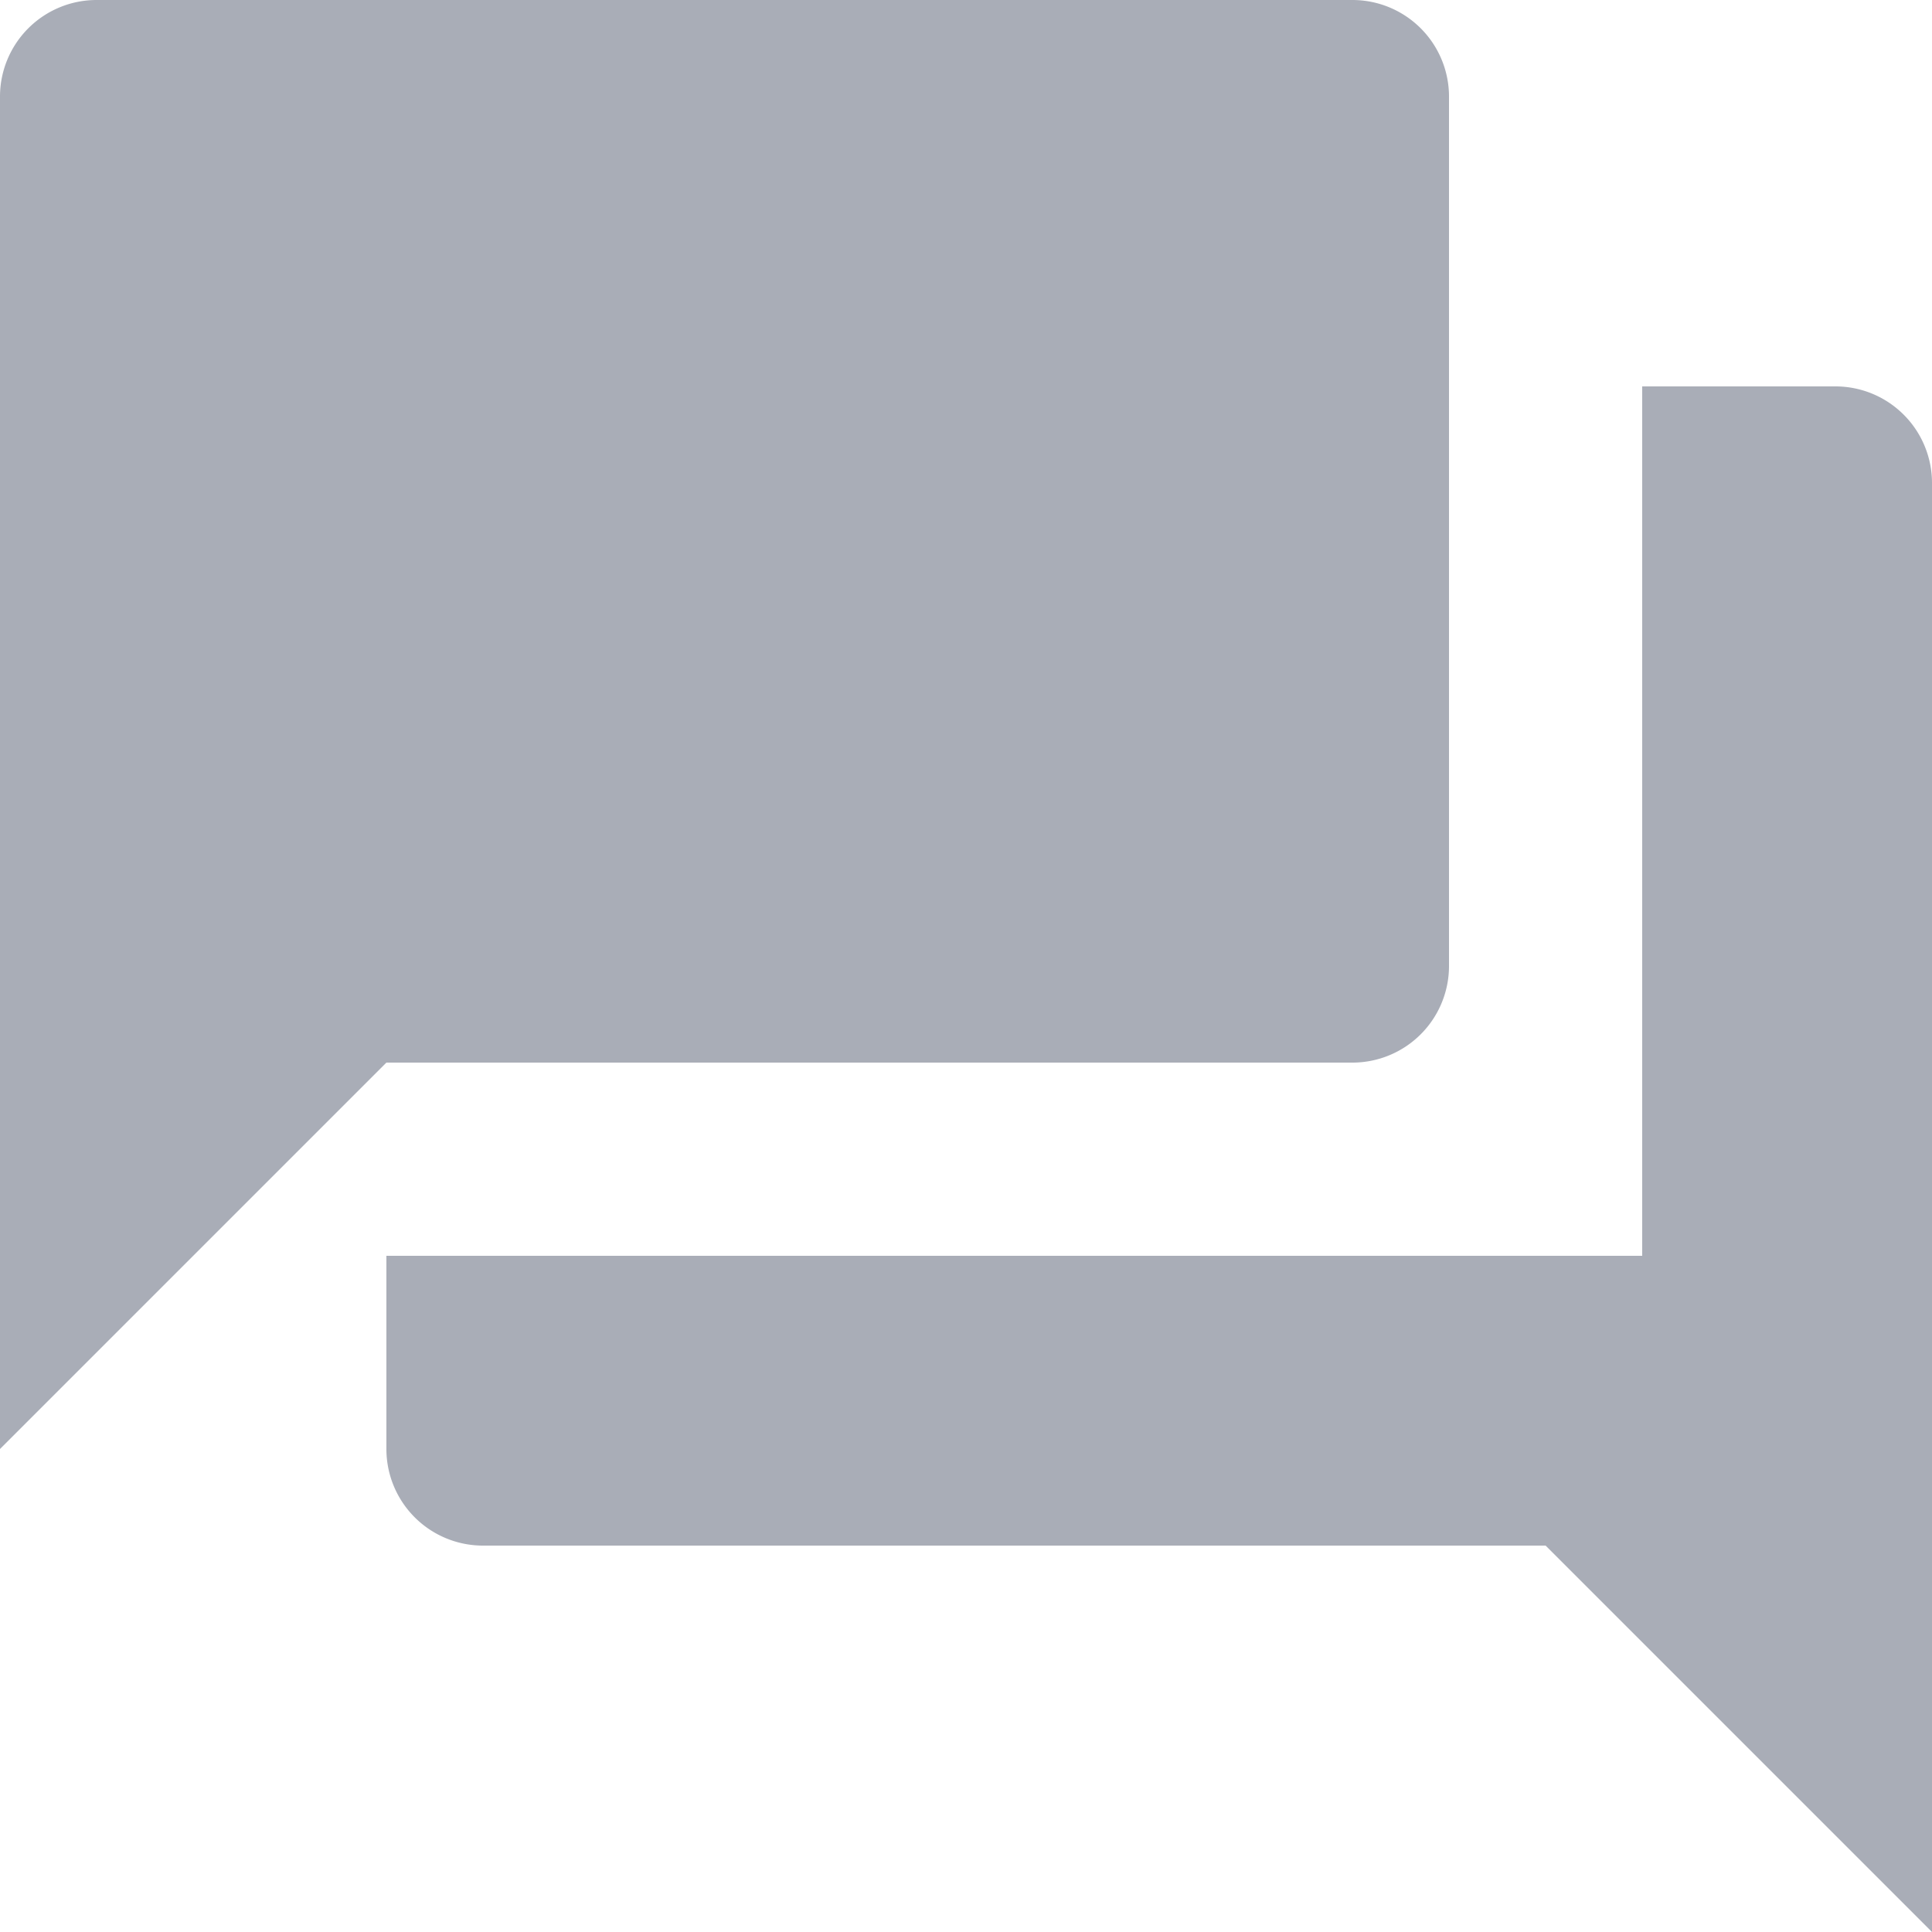 <svg xmlns="http://www.w3.org/2000/svg" width="20" height="20" viewBox="0 0 20 20"><defs><style>.a{fill:#a9adb7;}</style></defs><path class="a" d="M21,6H19v9H6v2a1,1,0,0,0,1,1H18l4,4V7A1,1,0,0,0,21,6Zm-4,6V3a1,1,0,0,0-1-1H3A1,1,0,0,0,2,3V17l4-4H16A1,1,0,0,0,17,12Z" transform="translate(-2 -2)"/></svg>
